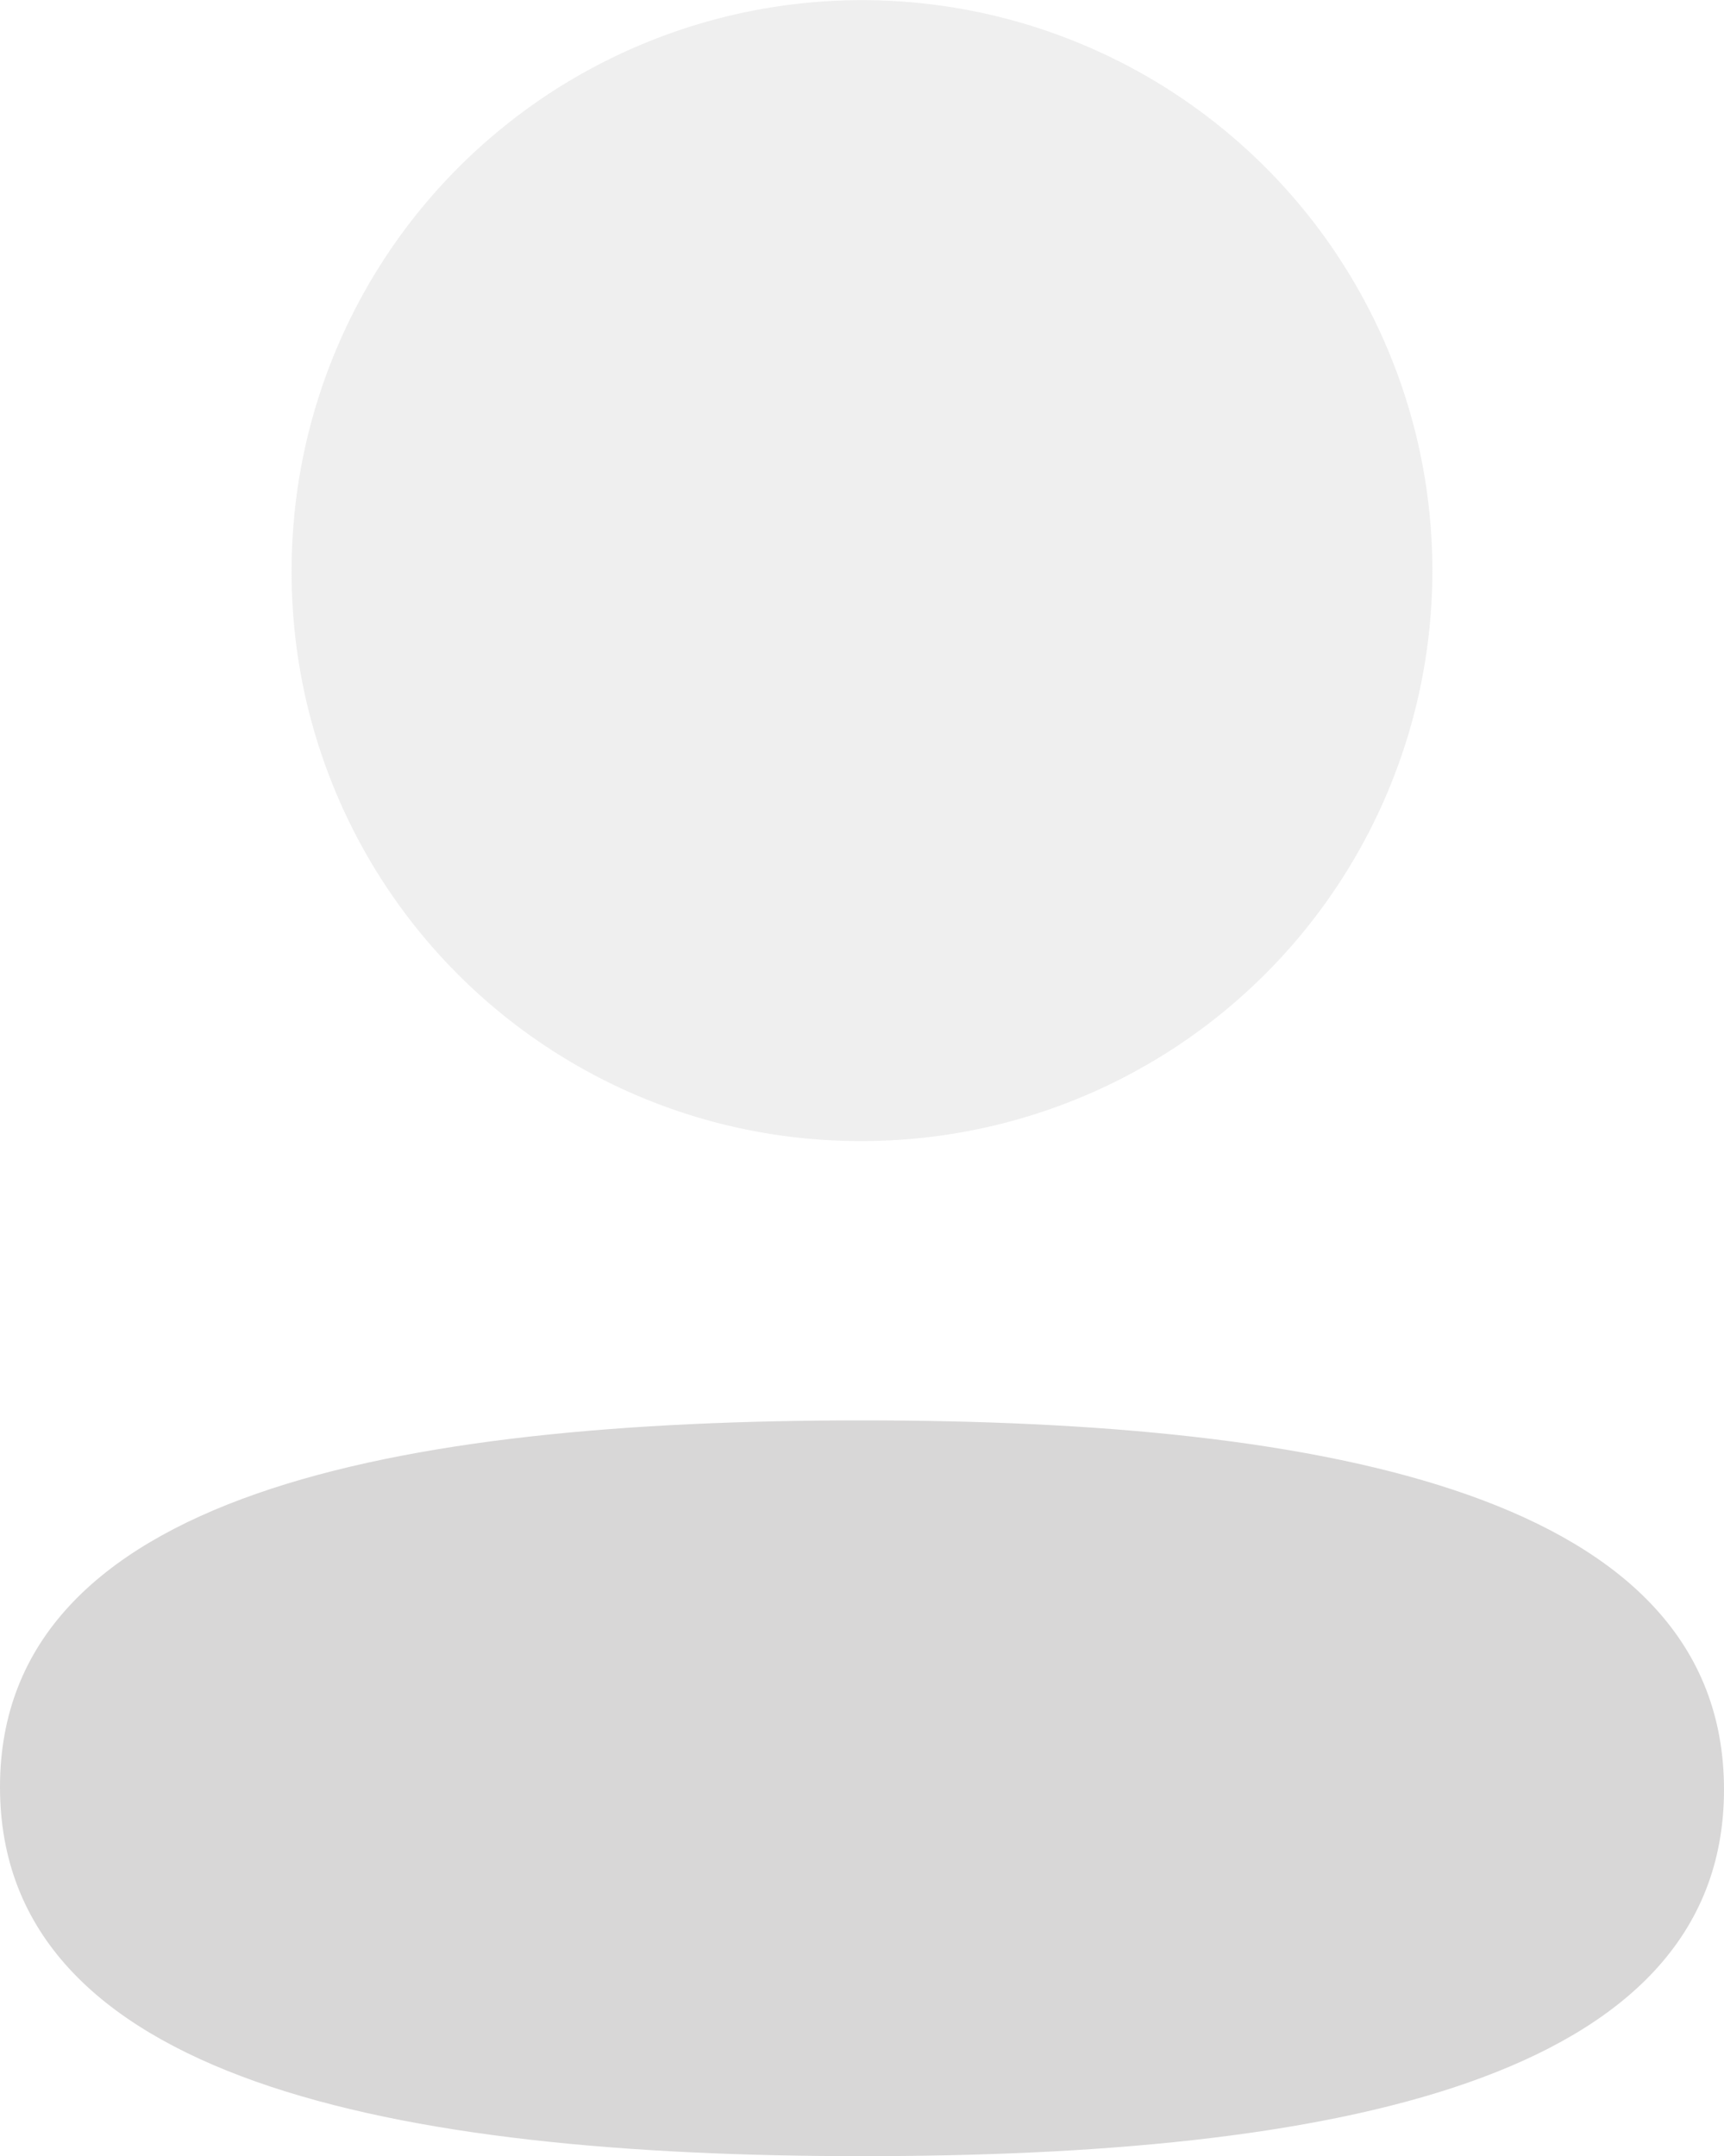 <svg xmlns="http://www.w3.org/2000/svg" width="12.172" height="15.221" viewBox="0 0 12.172 15.221">
  <g id="Iconly_Bulk_Profile" data-name="Iconly/Bulk/Profile" transform="translate(-4 -2)">
    <g id="Profile" transform="translate(4 2)">
      <path id="Fill_1" data-name="Fill 1" d="M6.086,0C2.8,0,0,.518,0,2.588S2.786,5.194,6.086,5.194c3.282,0,6.086-.517,6.086-2.588S9.387,0,6.086,0" transform="translate(0 10.027)" fill="#d8d7d7"/>
      <path id="Fill_4" data-name="Fill 4" d="M4.027,8.055A4.027,4.027,0,1,0,0,4.027,4.013,4.013,0,0,0,4.027,8.055" transform="translate(2.059 0)" fill="#d8d7d7" opacity="0.4"/>
    </g>
  </g>
</svg>
